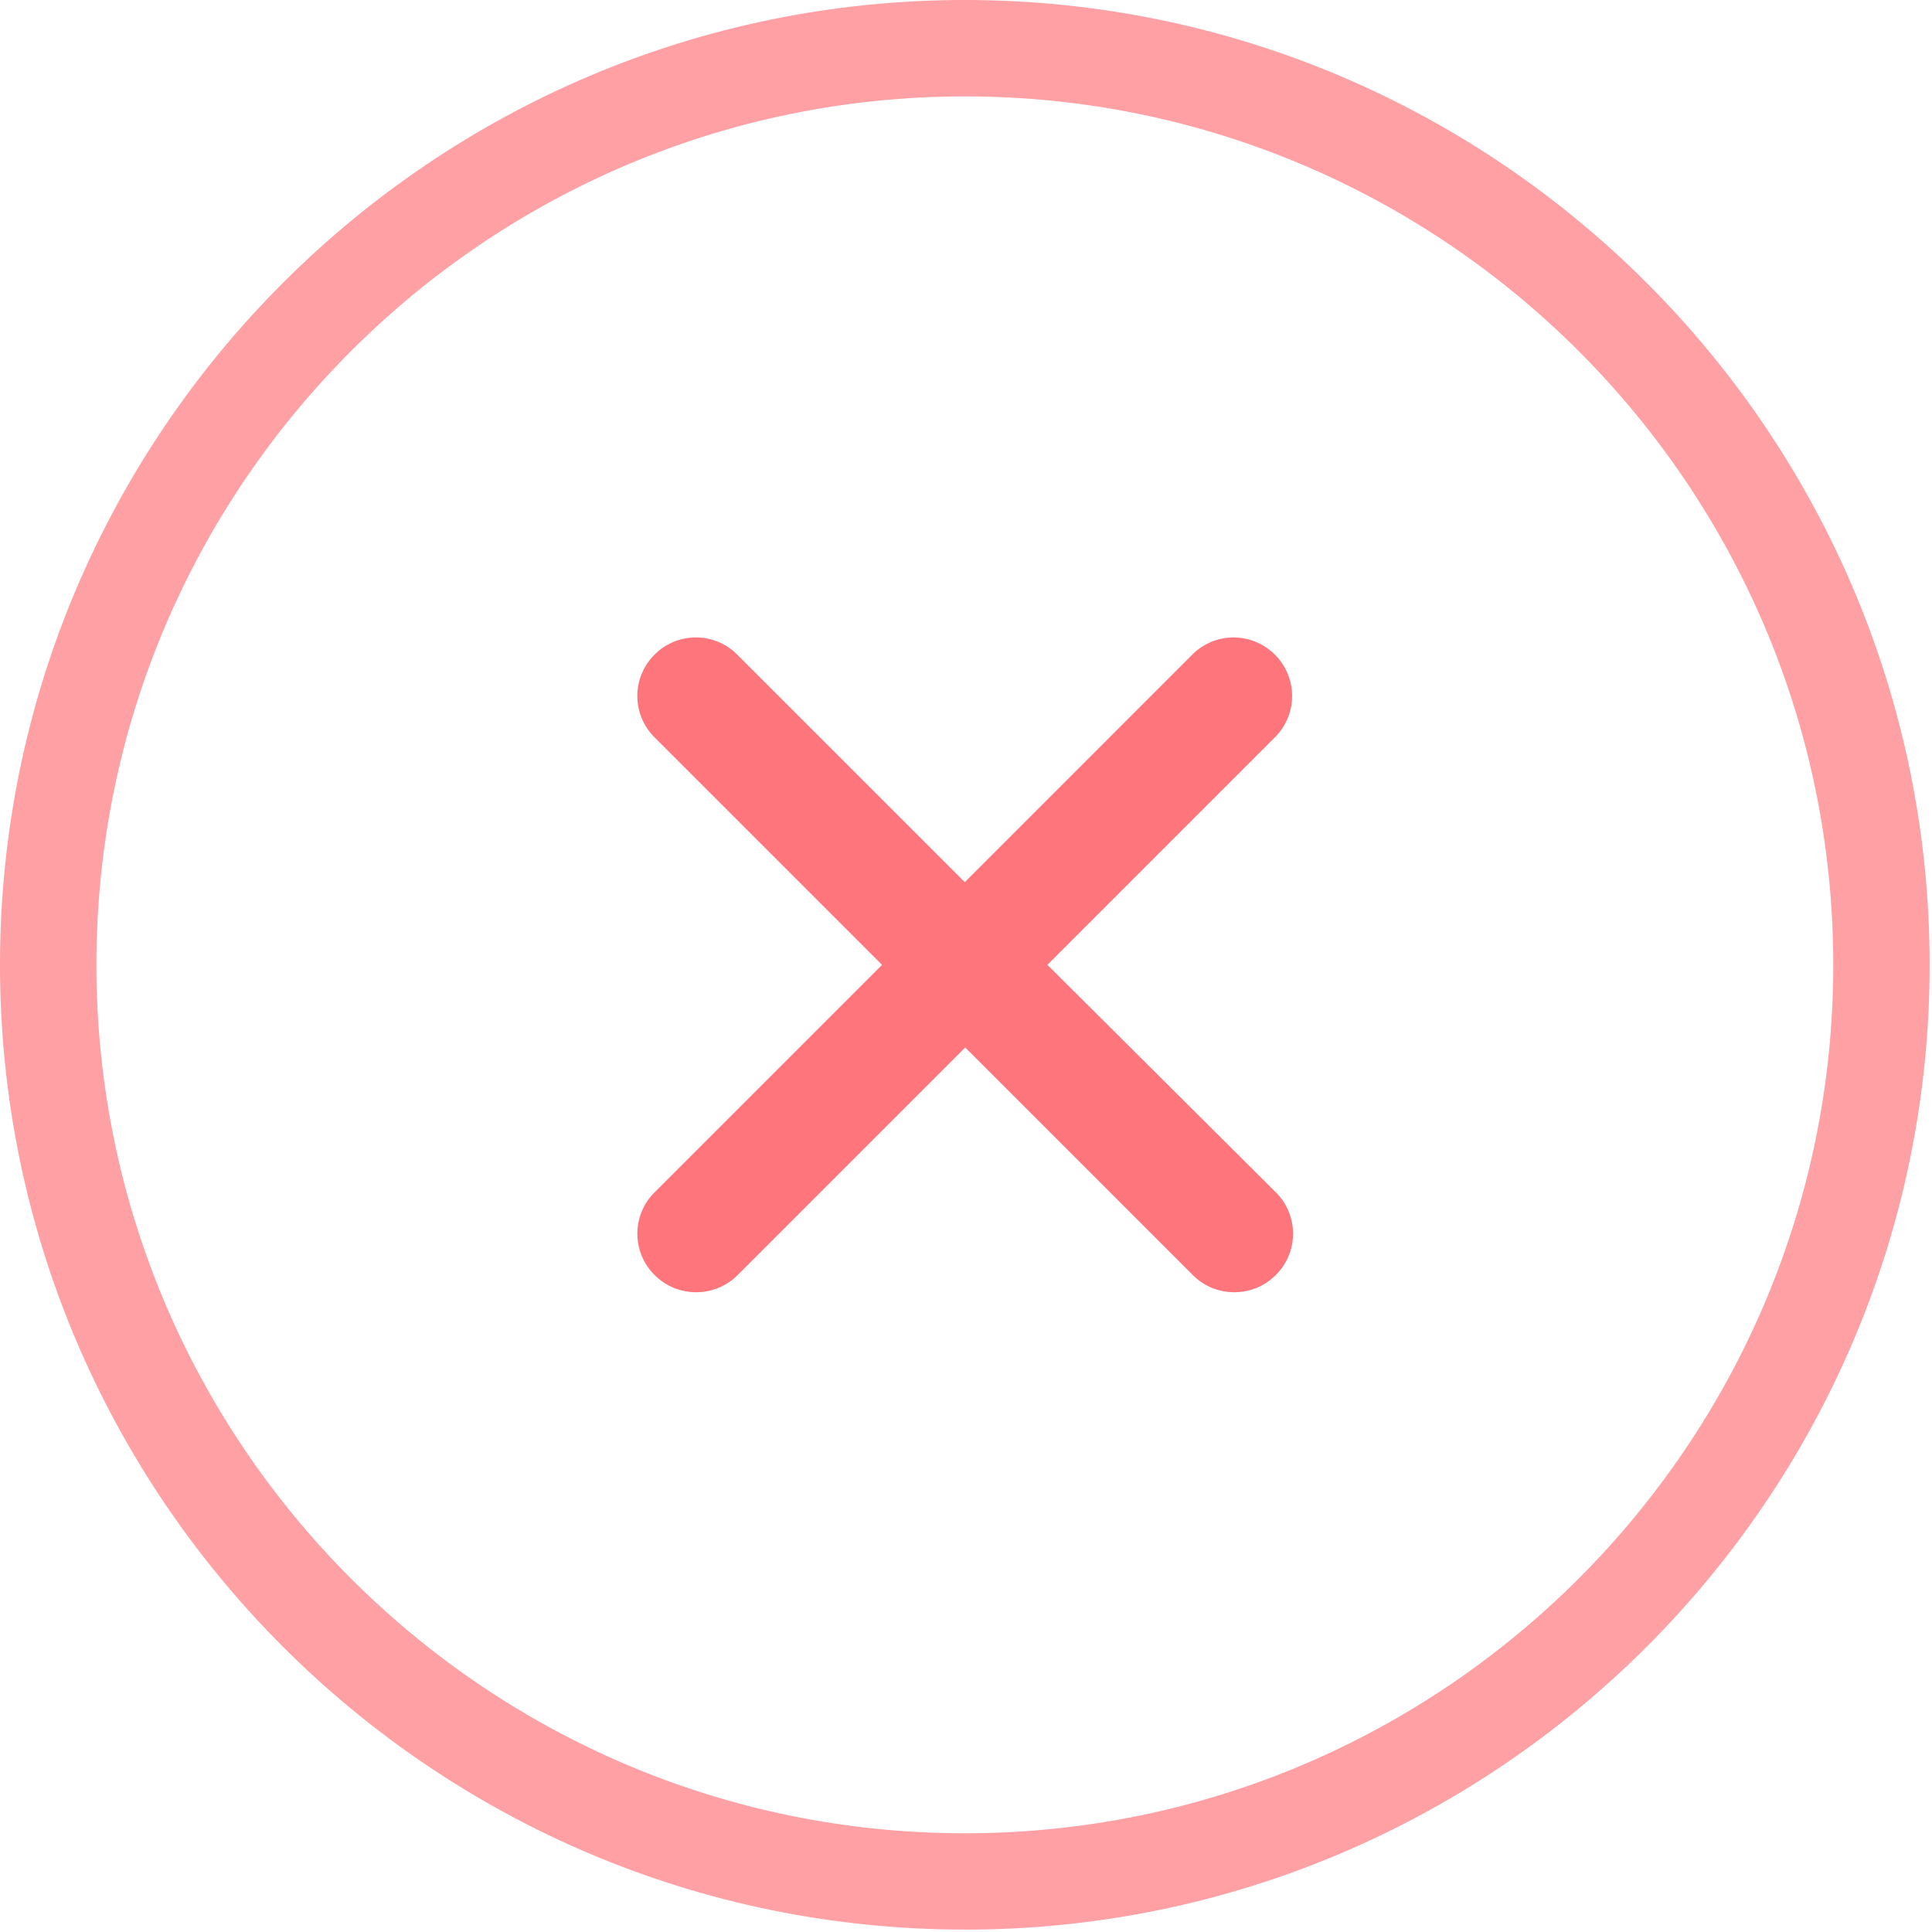 <svg width="40" height="40" xmlns="http://www.w3.org/2000/svg"><g fill="#FF757C" fill-rule="evenodd"><path d="M19.976 39.951c11.014 0 19.975-8.961 19.975-19.975C39.951 8.96 30.99 0 19.976 0 8.96 0 0 8.961 0 19.976 0 30.99 8.961 39.95 19.976 39.95zm0-37.955c9.914 0 17.98 8.065 17.98 17.98 0 9.914-8.066 17.98-17.98 17.98-9.915 0-17.98-8.066-17.98-17.98 0-9.915 8.065-17.98 17.98-17.98z" opacity=".684"/><path d="M13.552 26.397c.238.238.544.357.86.357.318 0 .624-.12.862-.357l4.71-4.71 4.71 4.71c.237.238.544.357.86.357.317 0 .624-.12.861-.357a1.206 1.206 0 000-1.711l-4.73-4.71 4.71-4.71a1.206 1.206 0 000-1.712 1.206 1.206 0 00-1.711 0l-4.71 4.71-4.71-4.71a1.206 1.206 0 00-1.712 0 1.206 1.206 0 000 1.712l4.71 4.71-4.71 4.71a1.206 1.206 0 000 1.711z"/></g></svg>